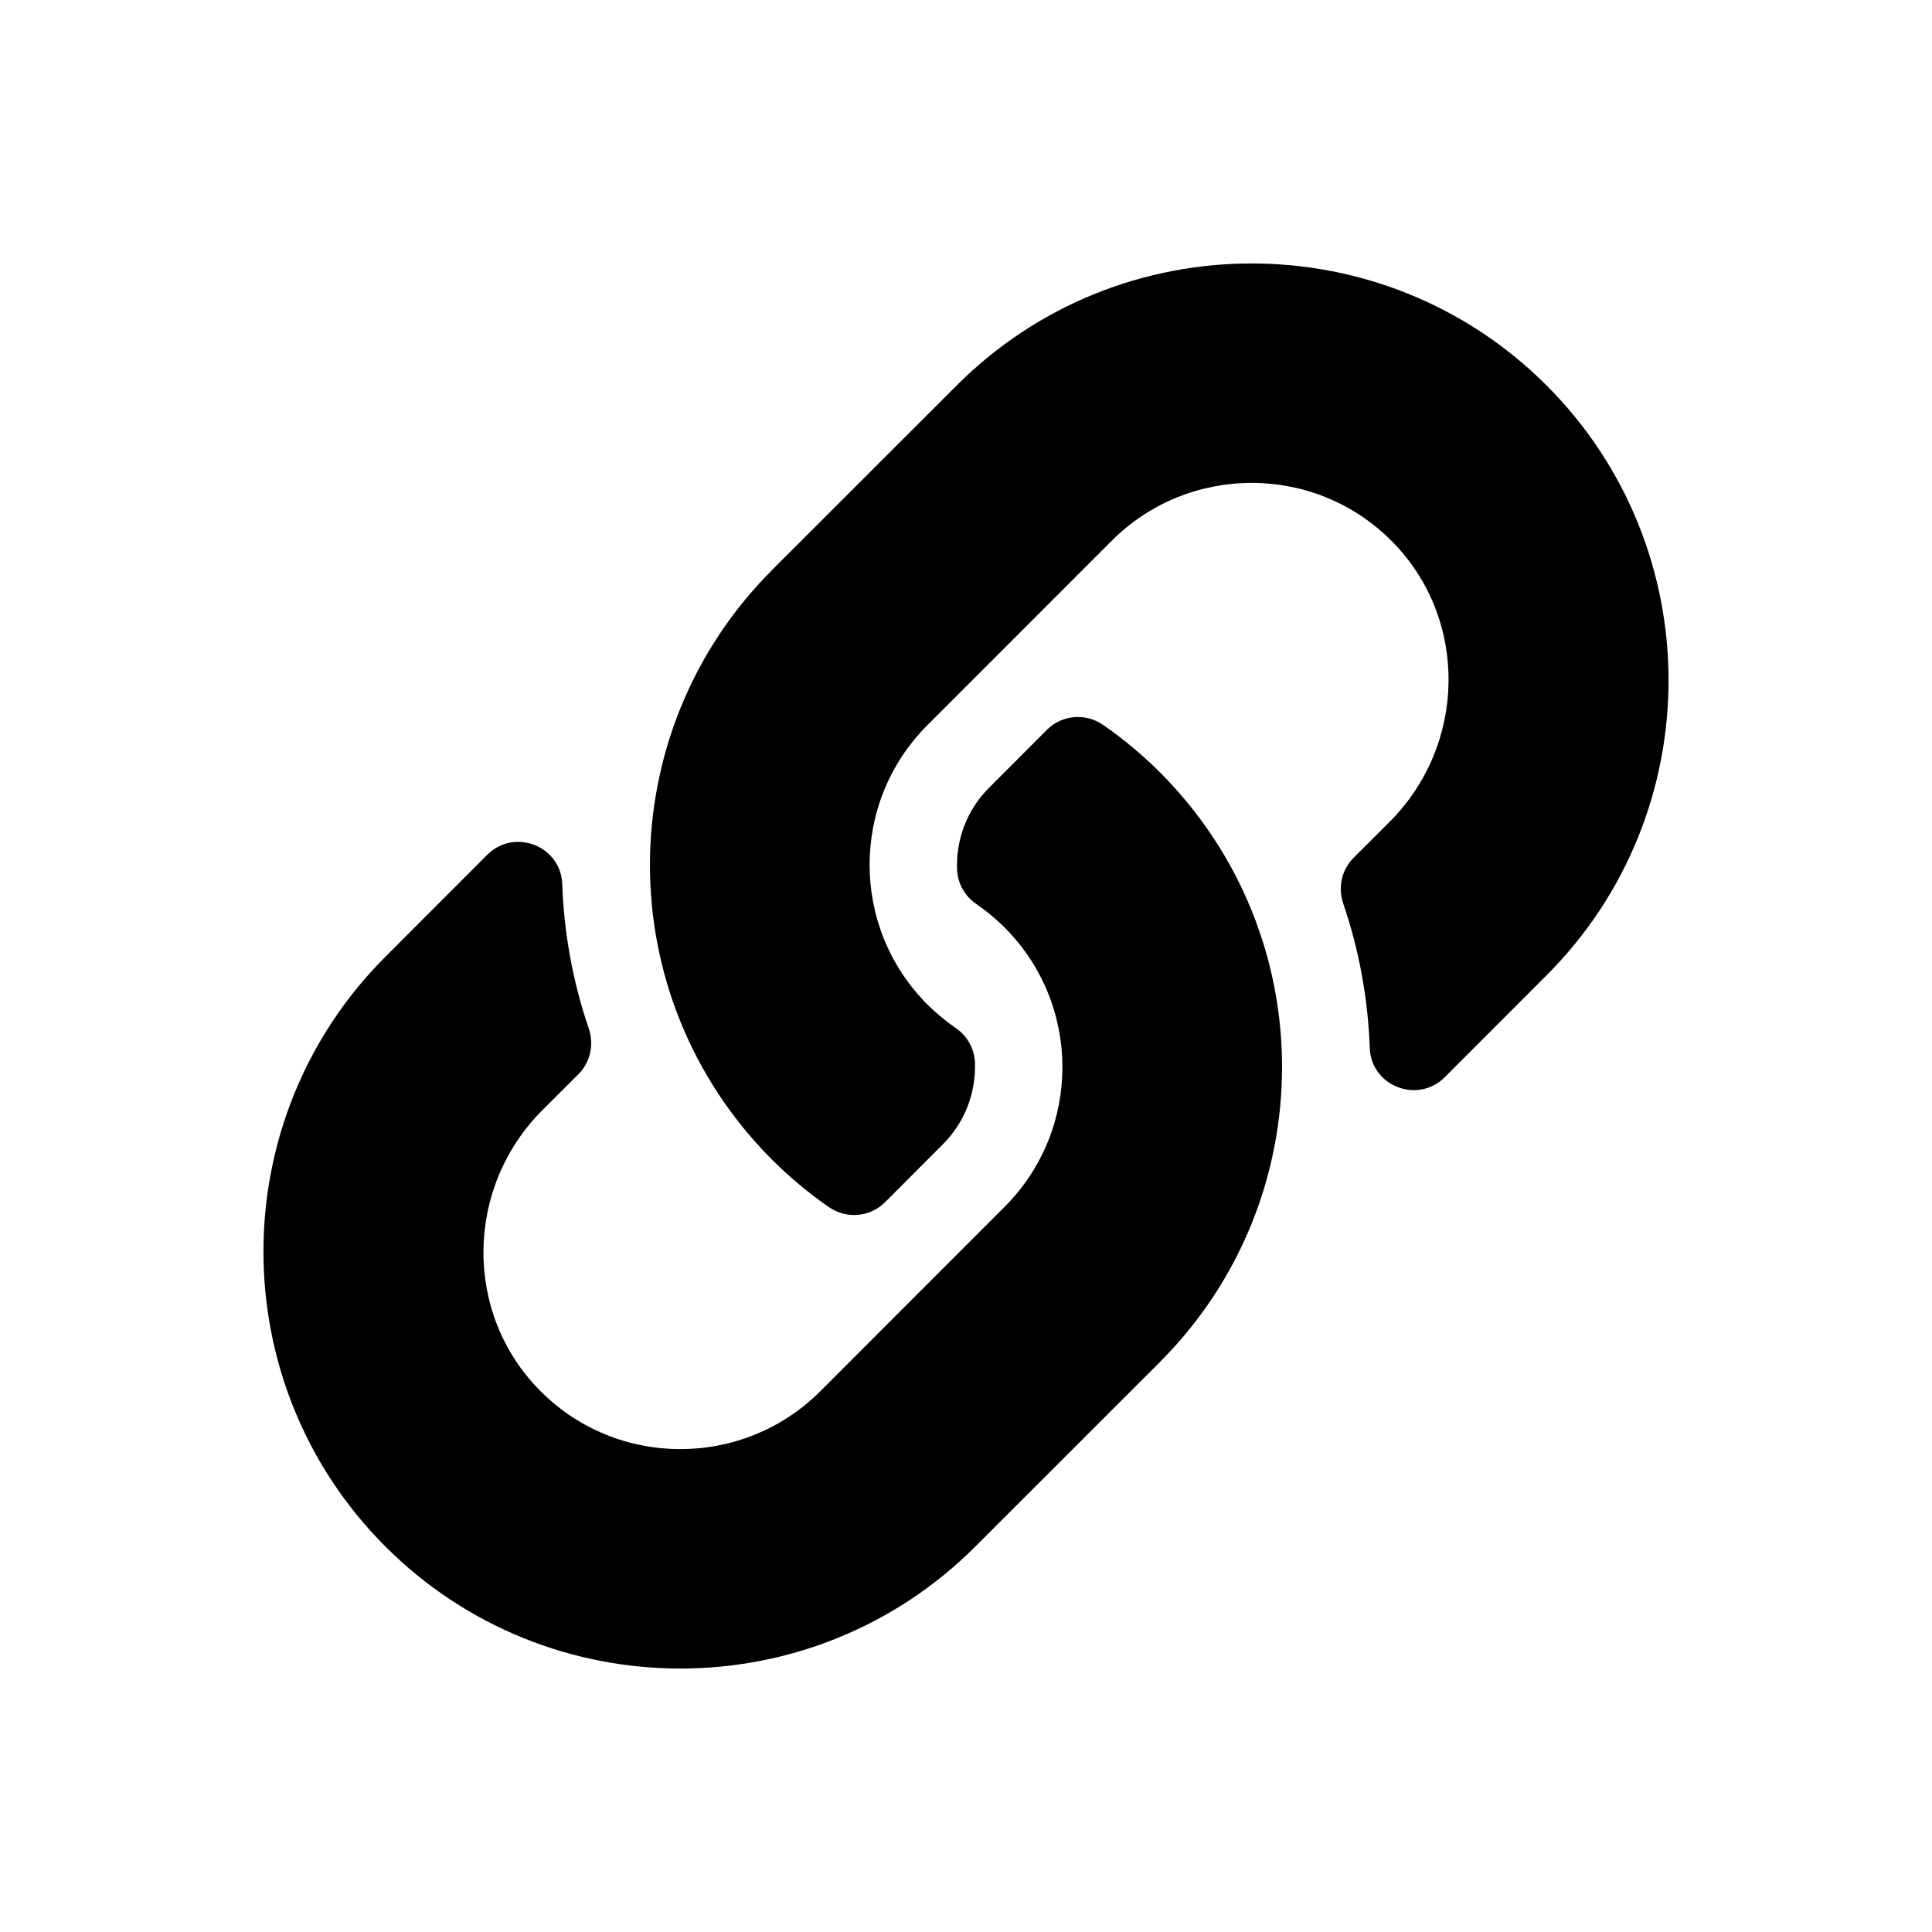 <?xml version="1.0" encoding="UTF-8" standalone="no"?><!DOCTYPE svg PUBLIC "-//W3C//DTD SVG 1.1//EN" "http://www.w3.org/Graphics/SVG/1.1/DTD/svg11.dtd"><svg width="100%" height="100%" viewBox="0 0 22 22" version="1.1" xmlns="http://www.w3.org/2000/svg" xmlns:xlink="http://www.w3.org/1999/xlink" xml:space="preserve" xmlns:serif="http://www.serif.com/" style="fill-rule:evenodd;clip-rule:evenodd;stroke-linejoin:round;stroke-miterlimit:1.414;"><path d="M13.207,8.793c1.867,1.87 1.841,4.866 0.011,6.706c-0.004,0.004 -0.007,0.009 -0.011,0.012l-2.101,2.1c-1.852,1.852 -4.865,1.852 -6.717,0c-1.852,-1.852 -1.852,-4.865 0,-6.717l1.159,-1.16c0.308,-0.308 0.838,-0.103 0.854,0.331c0.02,0.554 0.119,1.111 0.303,1.648c0.061,0.182 0.017,0.384 -0.118,0.519l-0.41,0.409c-0.876,0.875 -0.904,2.302 -0.035,3.187c0.875,0.893 2.314,0.897 3.197,0.016l2.1,-2.101c0.88,-0.881 0.877,-2.304 0,-3.182c-0.116,-0.115 -0.232,-0.205 -0.323,-0.268c-0.131,-0.089 -0.212,-0.236 -0.218,-0.394c-0.011,-0.33 0.105,-0.671 0.367,-0.931l0.657,-0.658c0.173,-0.173 0.444,-0.193 0.643,-0.053c0.23,0.16 0.444,0.339 0.642,0.536Zm4.404,-4.404c-1.852,-1.852 -4.865,-1.852 -6.717,0l-2.101,2.1c-0.004,0.003 -0.007,0.008 -0.011,0.012c-1.83,1.84 -1.856,4.836 0.011,6.706c0.198,0.197 0.412,0.376 0.642,0.536c0.199,0.14 0.47,0.12 0.643,-0.053l0.657,-0.658c0.262,-0.262 0.378,-0.601 0.367,-0.931c-0.006,-0.158 -0.087,-0.305 -0.218,-0.394c-0.091,-0.063 -0.207,-0.153 -0.323,-0.268c-0.877,-0.878 -0.88,-2.301 0,-3.182l2.1,-2.101c0.883,-0.881 2.322,-0.877 3.197,0.016c0.869,0.885 0.841,2.312 -0.035,3.187l-0.41,0.409c-0.135,0.135 -0.179,0.337 -0.118,0.519c0.184,0.537 0.283,1.094 0.303,1.648c0.016,0.434 0.546,0.639 0.854,0.331l1.159,-1.16c1.852,-1.852 1.852,-4.865 0,-6.717Z" style="fill-rule:nonzero;"/></svg>